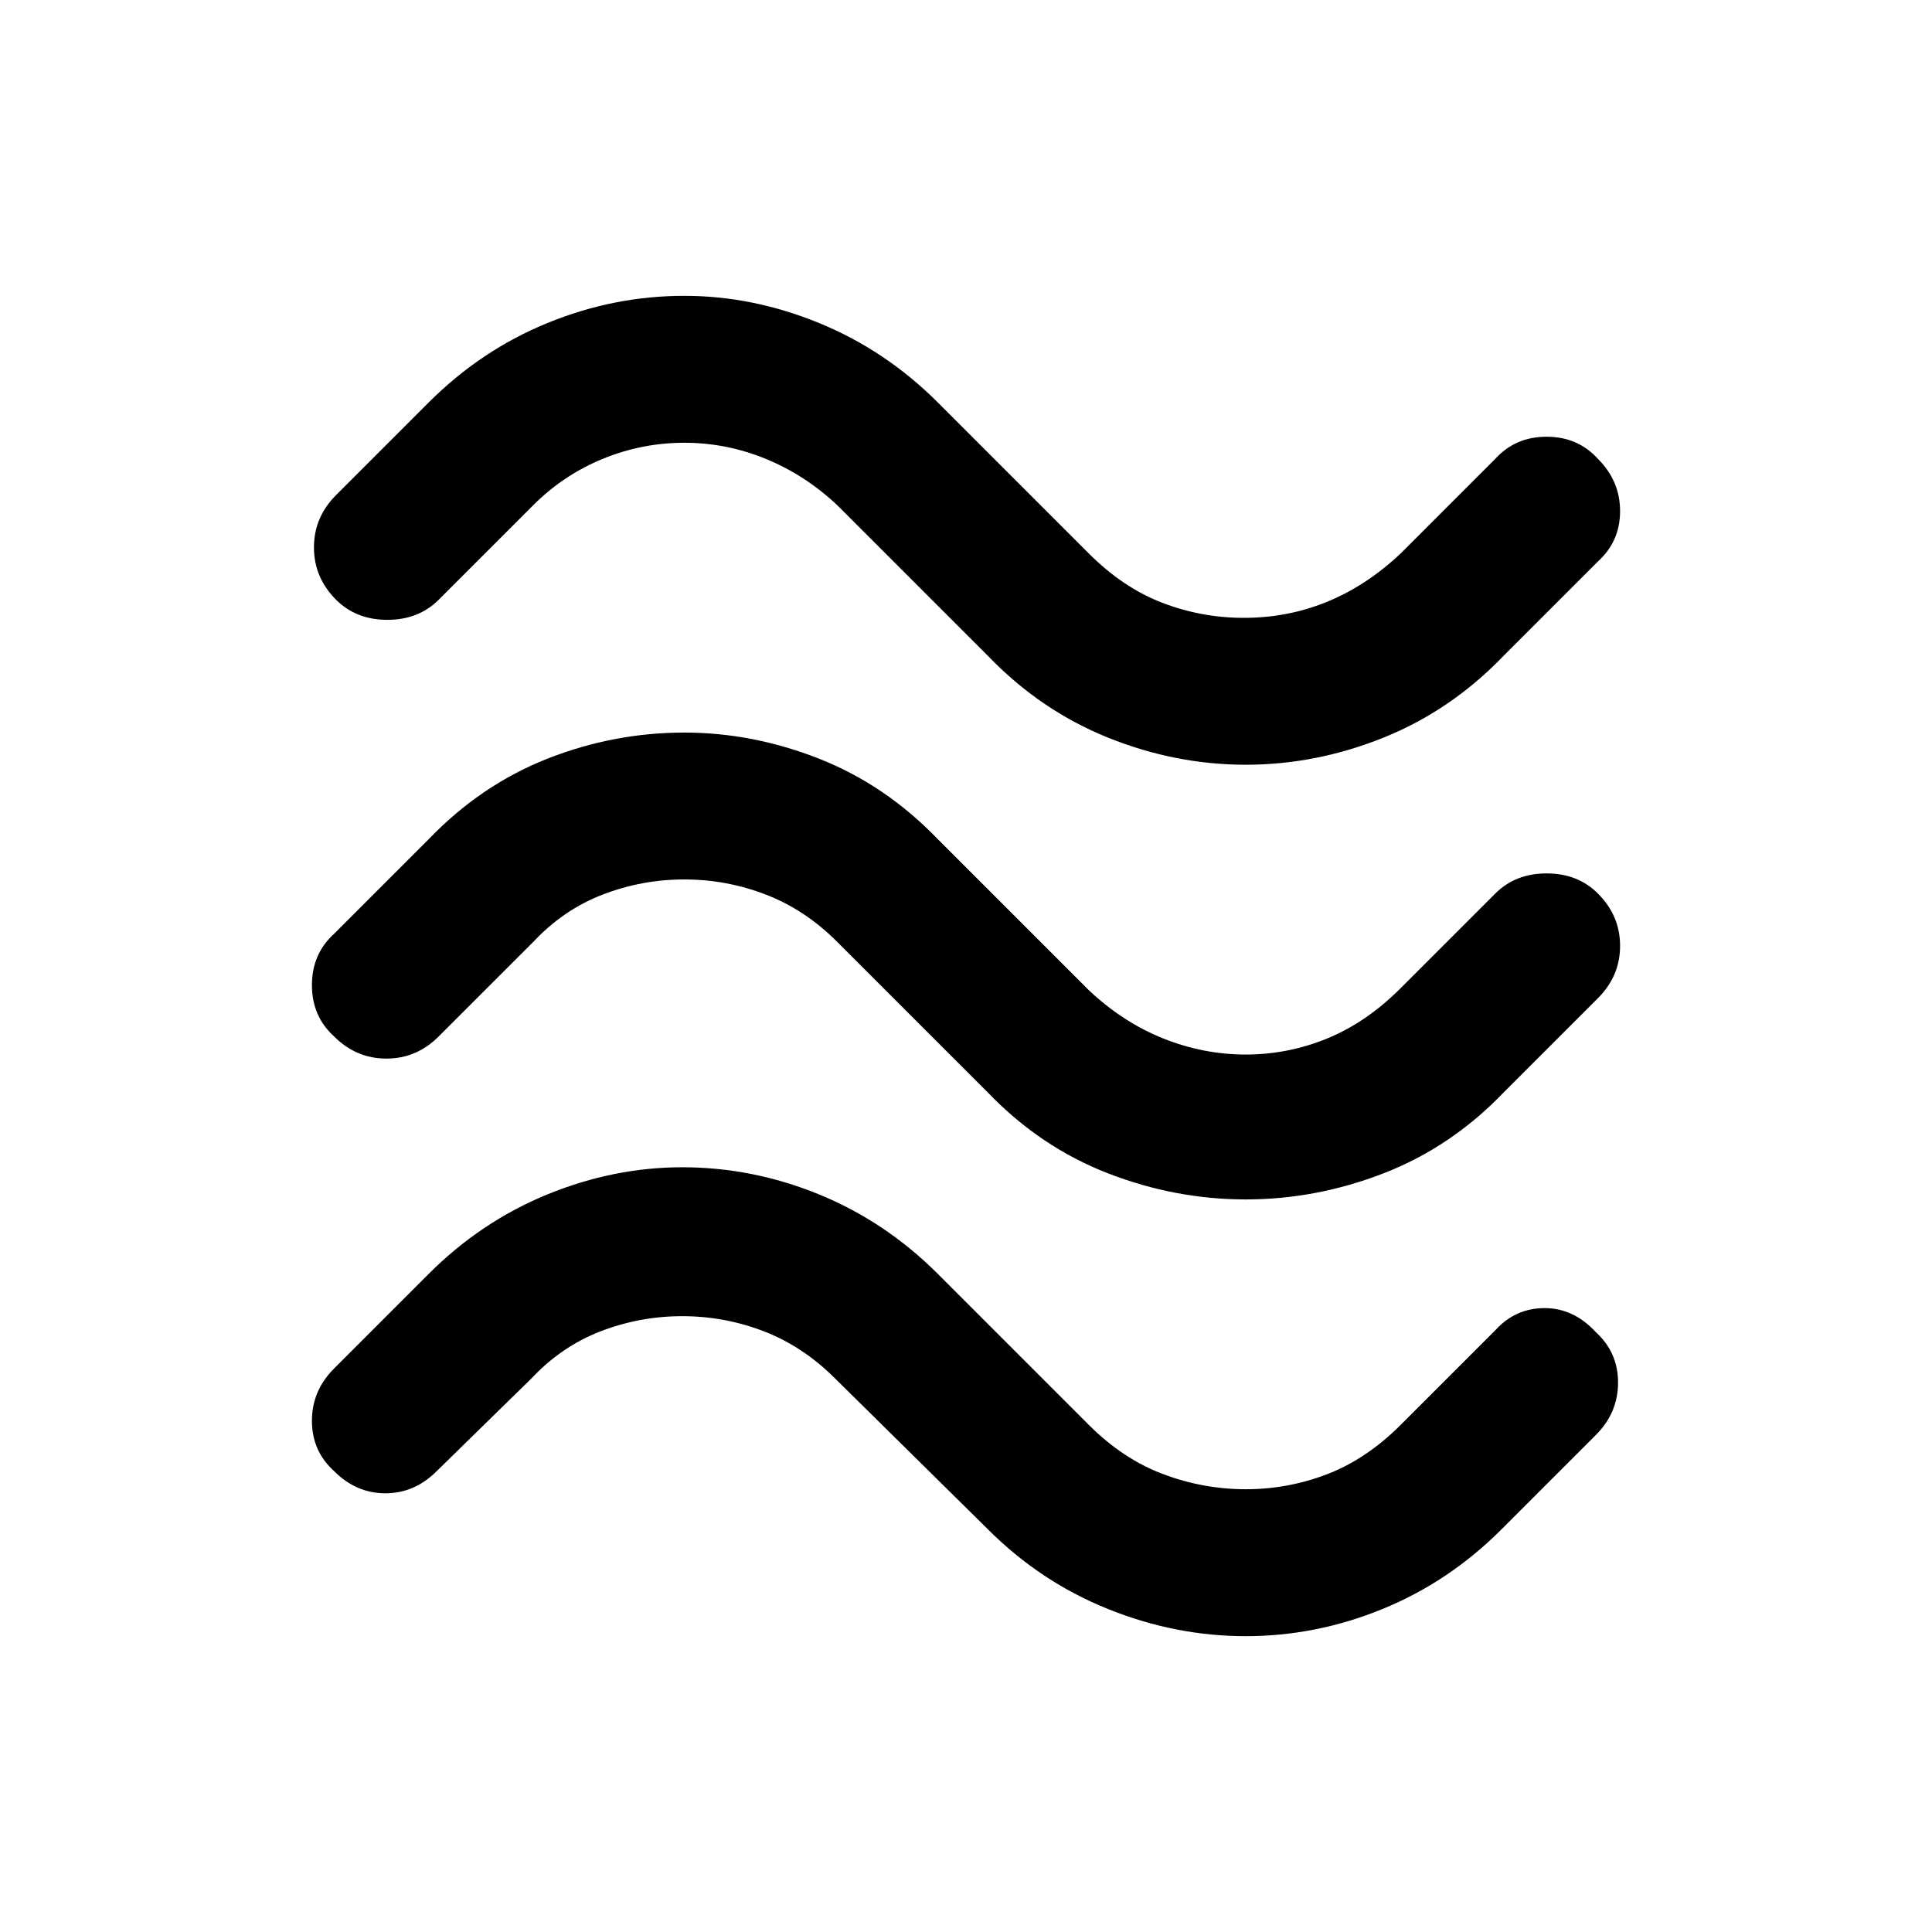 <svg xmlns="http://www.w3.org/2000/svg" height="40" width="40"><path d="M31.125 13.583q-1.083 1.125-2.479 1.688-1.396.562-2.854.562-1.459 0-2.854-.562-1.396-.563-2.48-1.688l-3.125-3.125q-.666-.625-1.479-.958-.812-.333-1.687-.333t-1.688.333q-.812.333-1.437.958l-1.959 1.959q-.416.416-1.062.416-.646 0-1.063-.416-.458-.459-.458-1.084t.458-1.083l1.917-1.917q1.083-1.083 2.458-1.645 1.375-.563 2.834-.563 1.416 0 2.791.563 1.375.562 2.459 1.645l3.125 3.125q.708.709 1.52 1.021.813.313 1.688.313.917 0 1.729-.334.813-.333 1.521-1L30.958 9.5q.417-.458 1.063-.458.646 0 1.062.458.459.458.459 1.083t-.459 1.042Zm0 9.042q-1.083 1.125-2.479 1.667-1.396.541-2.854.541-1.459 0-2.854-.541-1.396-.542-2.48-1.667L17.333 19.5q-.666-.667-1.479-.979-.812-.313-1.687-.313t-1.688.313q-.812.312-1.437.979l-1.959 1.958q-.458.459-1.083.459t-1.083-.459q-.459-.416-.459-1.062 0-.646.459-1.063l1.958-1.958q1.083-1.125 2.458-1.667 1.375-.541 2.834-.541 1.416 0 2.791.541 1.375.542 2.459 1.667l3.125 3.125q.708.667 1.541 1 .834.333 1.709.333.875 0 1.687-.333.813-.333 1.521-1.042l1.958-1.958q.417-.417 1.063-.417.646 0 1.062.417.459.458.459 1.083t-.459 1.084Zm-.042 9.042Q30 32.75 28.625 33.312q-1.375.563-2.833.563-1.459 0-2.854-.563-1.396-.562-2.48-1.645l-3.166-3.125q-.667-.667-1.48-.98-.812-.312-1.687-.312t-1.687.312q-.813.313-1.438.98l-1.958 1.916q-.459.459-1.063.459-.604 0-1.062-.459-.459-.416-.459-1.041t.459-1.084l1.958-1.958q1.083-1.083 2.458-1.646 1.375-.562 2.792-.562 1.458 0 2.833.562 1.375.563 2.459 1.646l3.125 3.125q.708.708 1.541 1.021.834.312 1.709.312.875 0 1.687-.312.813-.313 1.521-1.021l1.958-1.958q.417-.459 1.021-.459.604 0 1.063.5.458.417.458 1.042t-.458 1.083Z"/></svg>